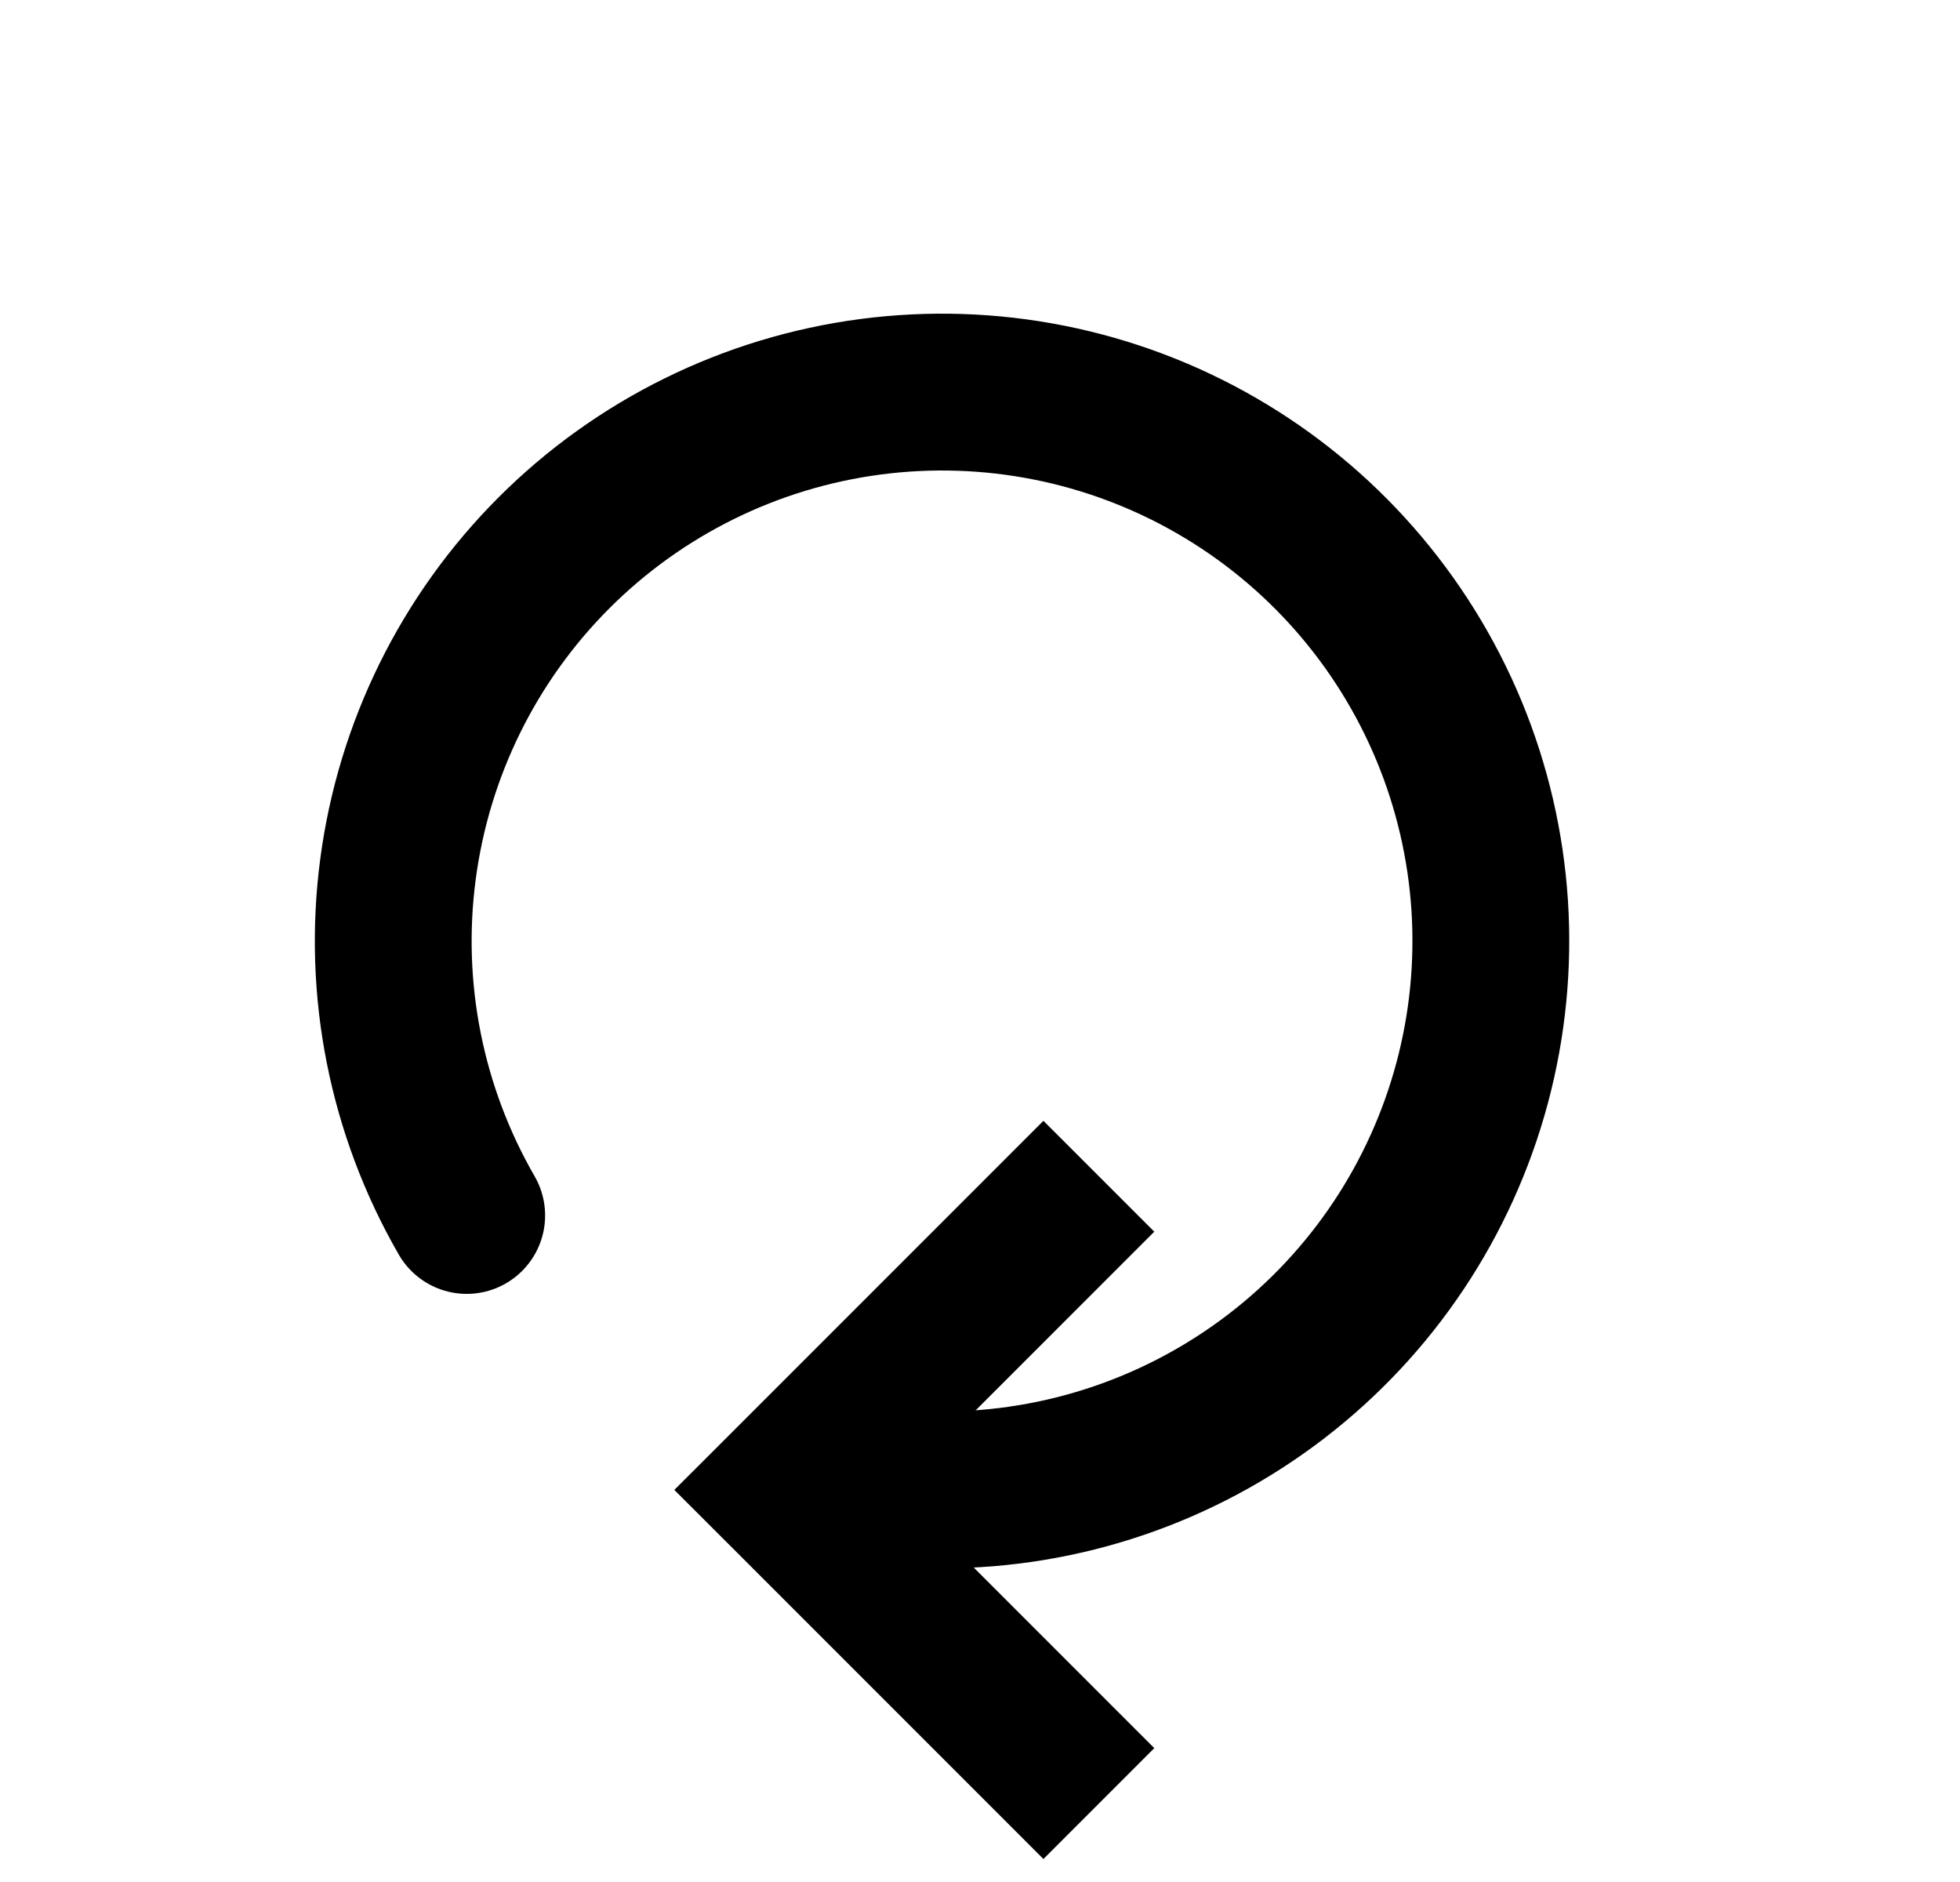<svg width="25" height="24" viewBox="0 0 25 24" fill="none" xmlns="http://www.w3.org/2000/svg">
	<path
		d="M10.016 19L9.309 18.293L8.601 19L9.309 19.707L10.016 19ZM13.309 14.293L9.309 18.293L10.723 19.707L14.723 15.707L13.309 14.293ZM9.309 19.707L13.309 23.707L14.723 22.293L10.723 18.293L9.309 19.707Z"
		fill="currentColor" />
	<path
		d="M5.953 15.5C5.183 14.165 4.874 12.614 5.076 11.086C5.277 9.559 5.976 8.14 7.066 7.05C8.155 5.961 9.574 5.261 11.102 5.06C12.63 4.859 14.181 5.167 15.516 5.938C16.85 6.708 17.893 7.898 18.483 9.321C19.073 10.745 19.176 12.323 18.777 13.812C18.378 15.3 17.5 16.615 16.277 17.553C15.054 18.491 13.557 19 12.016 19"
		stroke="currentColor" stroke-width="2" stroke-linecap="round" />
</svg>